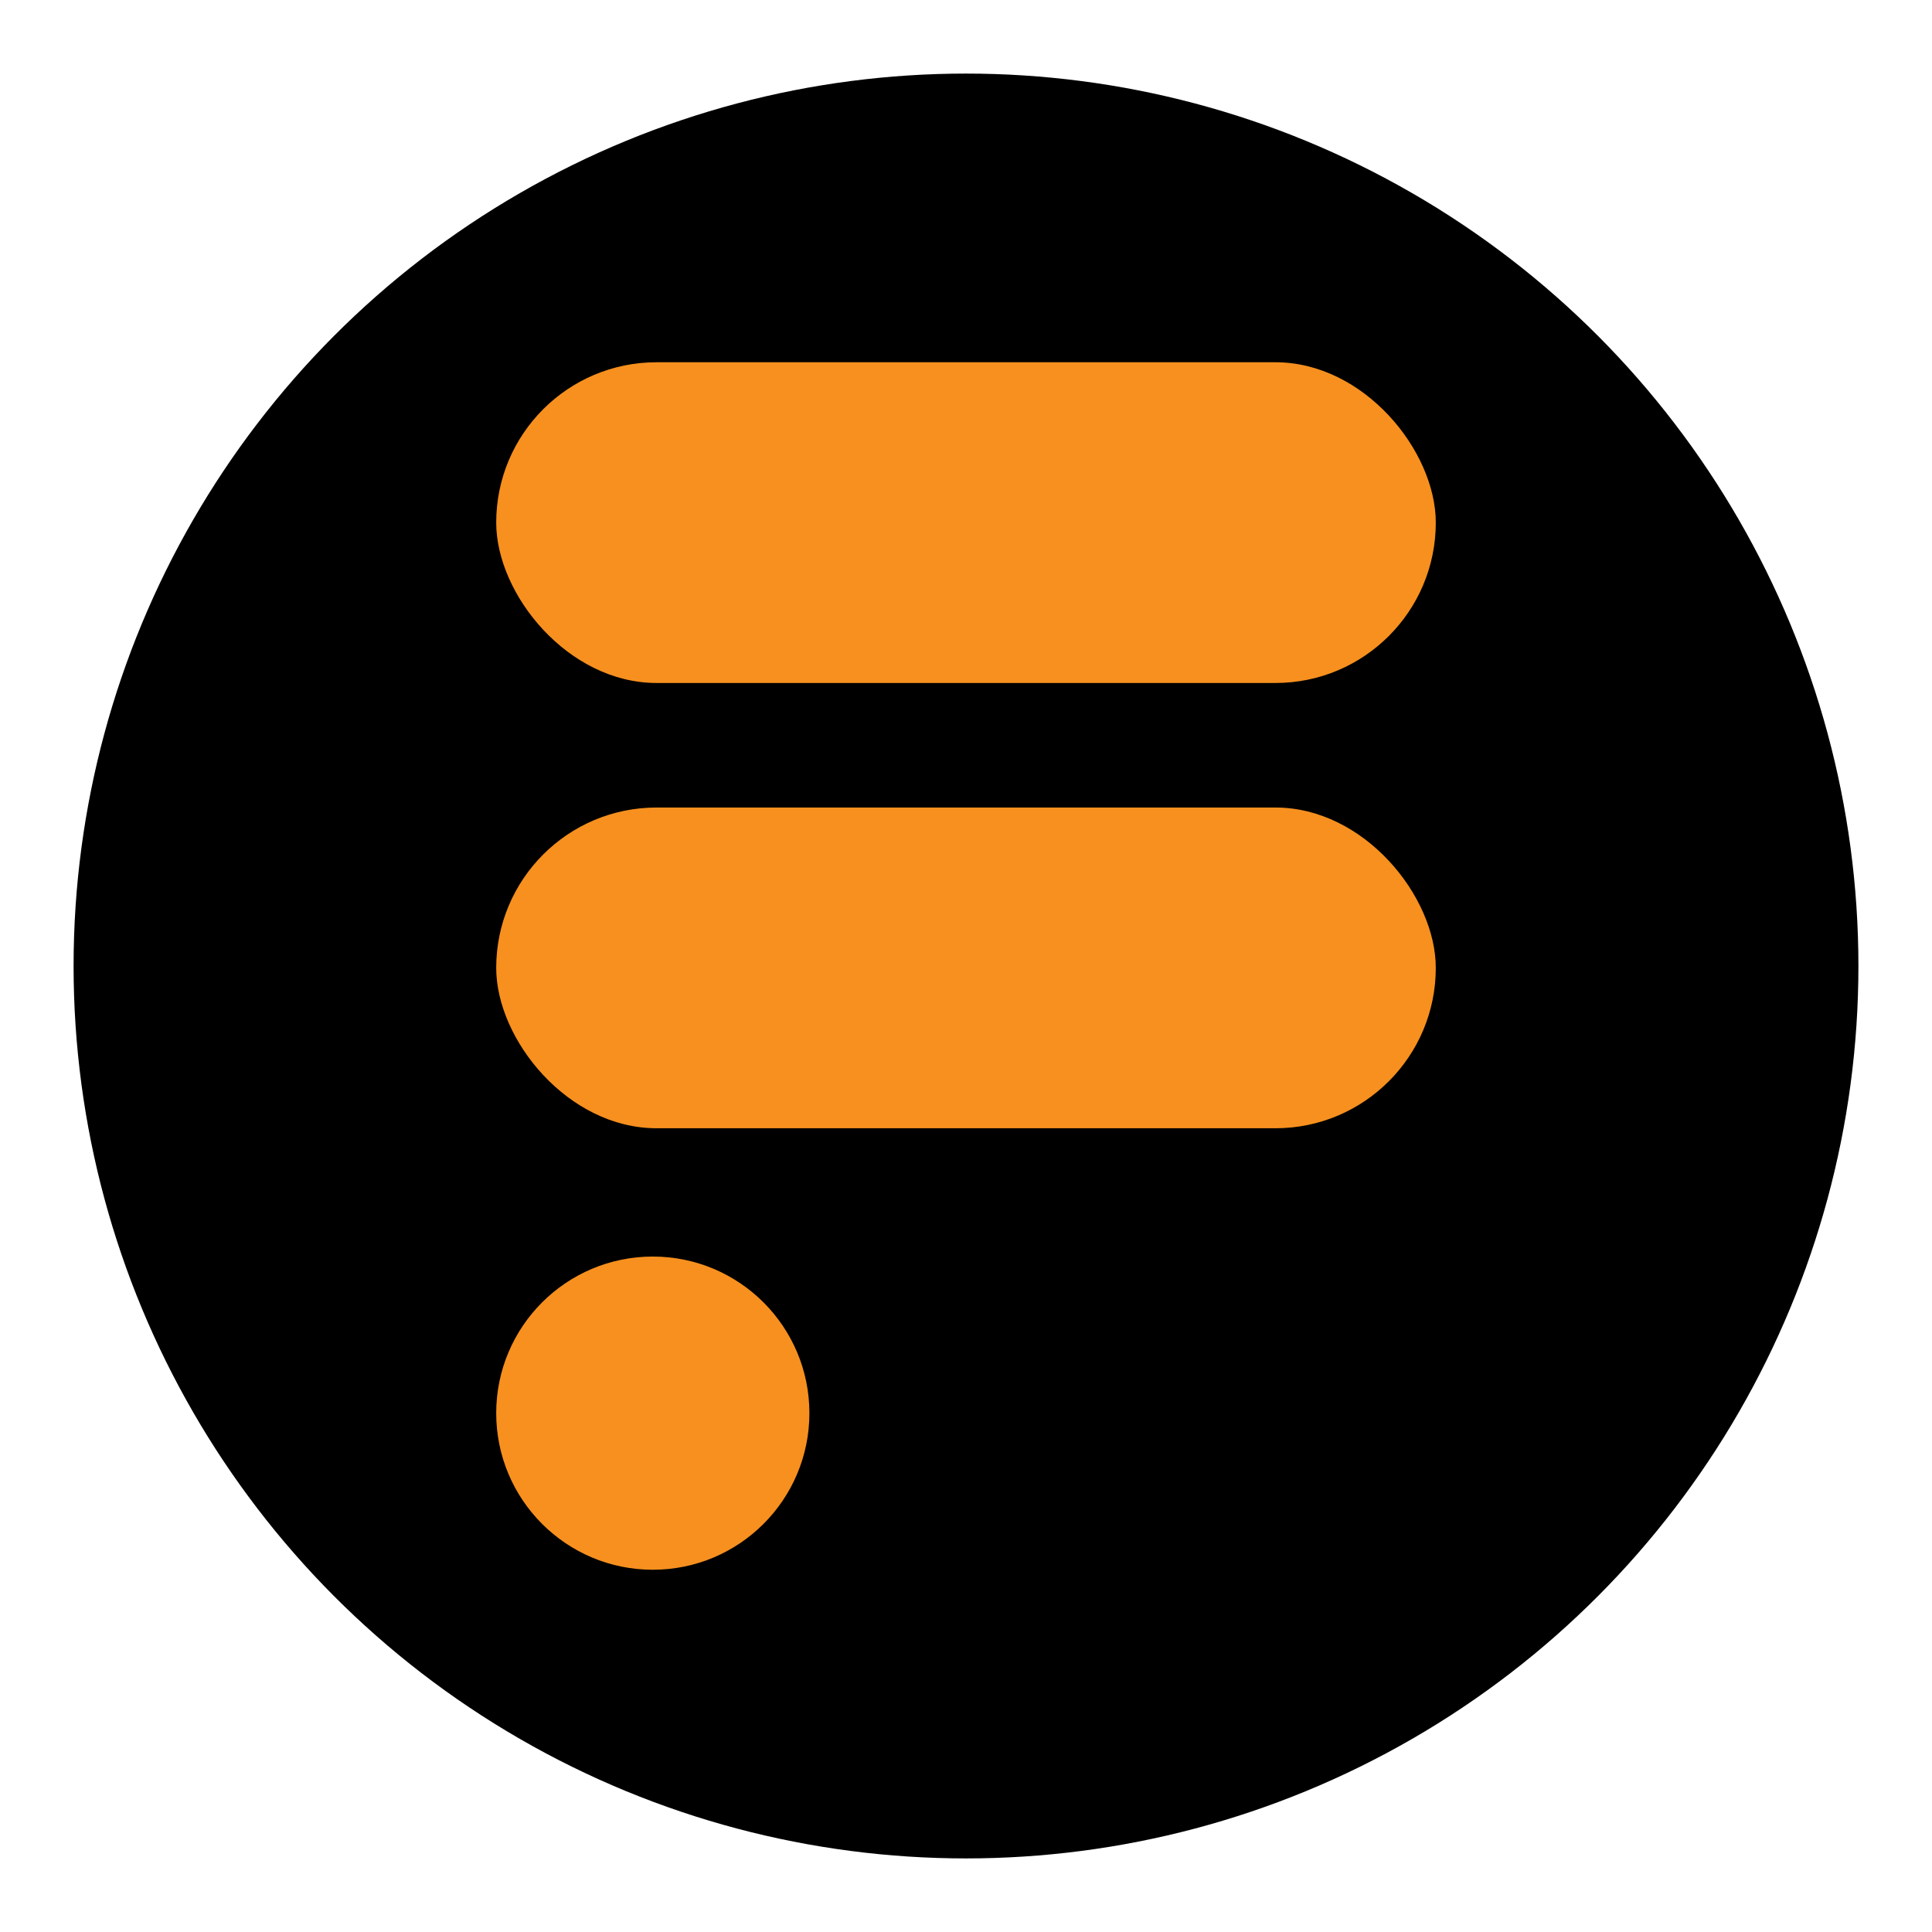 <svg id="Layer_1" data-name="Layer 1" xmlns="http://www.w3.org/2000/svg" viewBox="0 0 512 512"><defs><style>.cls-1{fill:#f7901e;}</style></defs><title>flerson-icon</title><circle cx="256" cy="256" r="236.5"/><circle class="cls-1" cx="173" cy="374.5" r="41.5"/><rect class="cls-1" x="131.5" y="214" width="249" height="85" rx="42.5"/><rect class="cls-1" x="131.5" y="96" width="249" height="85" rx="42.5"/></svg>